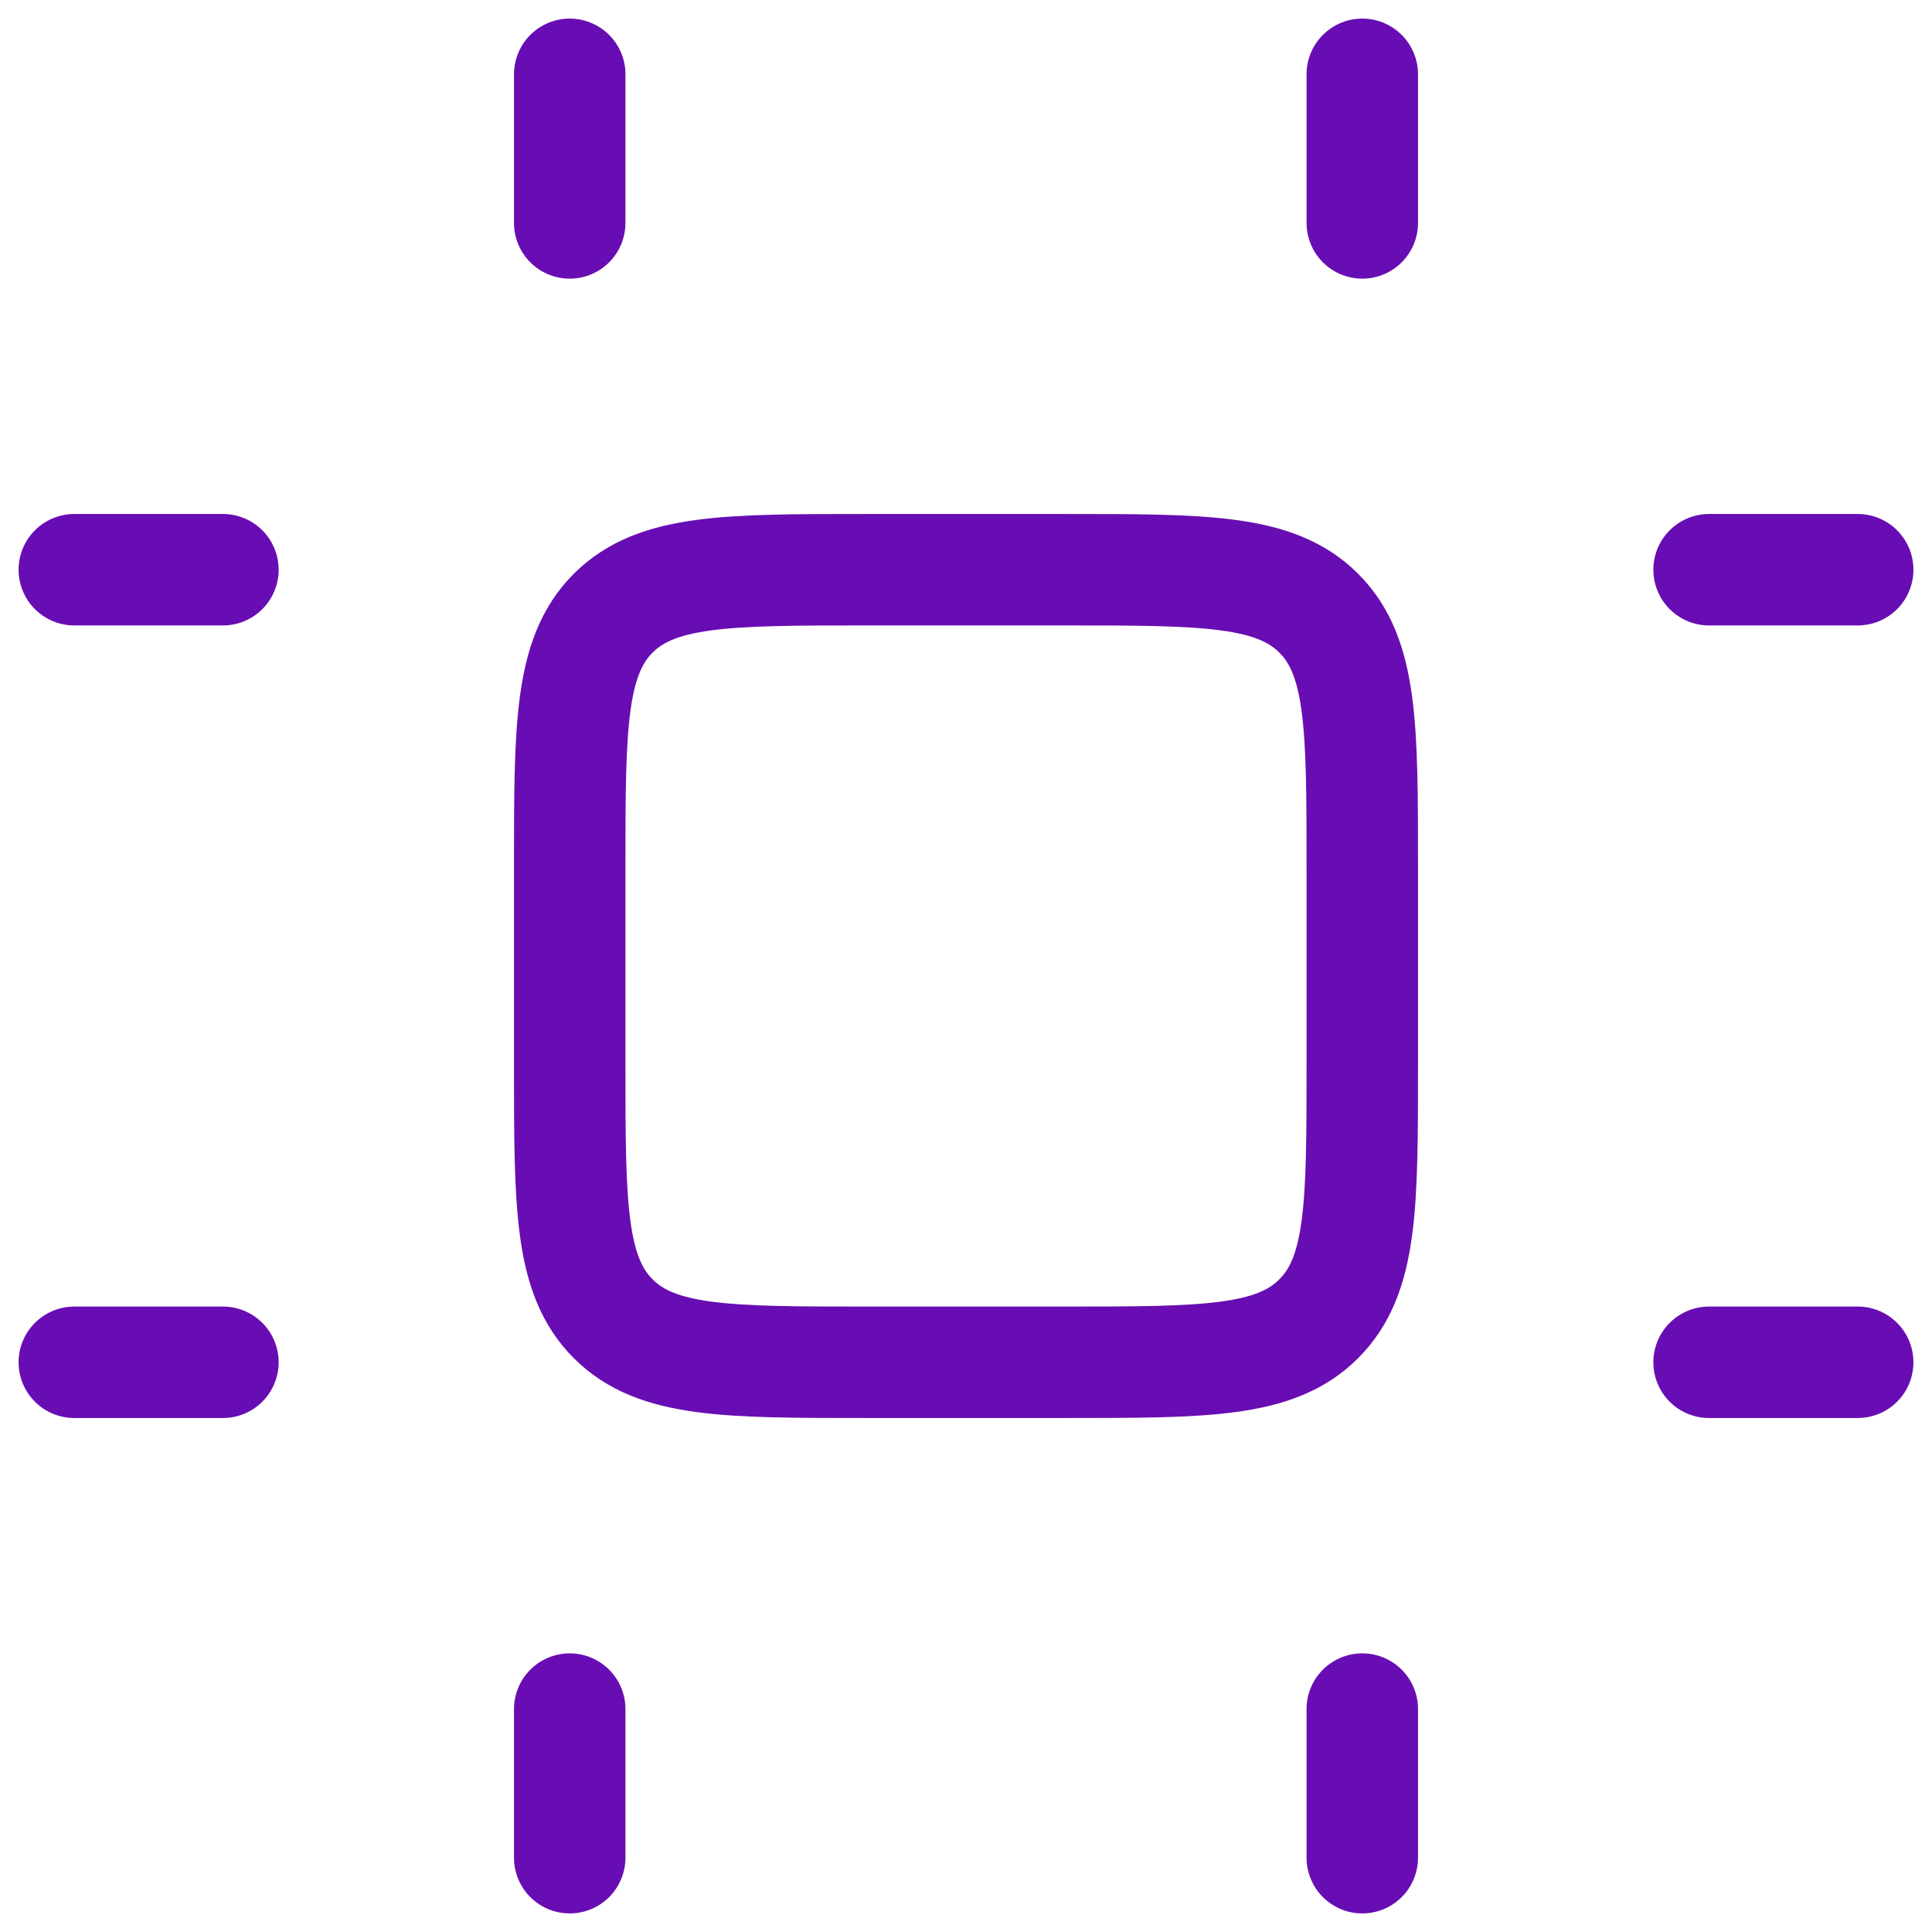 <svg width="26" height="26" viewBox="0 0 26 26" fill="none" xmlns="http://www.w3.org/2000/svg">
<g id="elements">
<path id="Vector" d="M7.667 3V1M18.333 3V1" stroke="#680DB3" stroke-width="1.5" stroke-linecap="round" stroke-linejoin="round"/>
<path id="Vector_2" d="M23 7.667L25 7.667M23 18.333H25" stroke="#680DB3" stroke-width="1.5" stroke-linecap="round" stroke-linejoin="round"/>
<path id="Vector_3" d="M7.667 25V23M18.333 25V23" stroke="#680DB3" stroke-width="1.5" stroke-linecap="round" stroke-linejoin="round"/>
<path id="Vector_4" d="M1 7.667L3 7.667M1 18.333H3" stroke="#680DB3" stroke-width="1.5" stroke-linecap="round" stroke-linejoin="round"/>
<path id="Rectangle 17850" d="M7.667 11.666C7.667 9.781 7.667 8.838 8.252 8.252C8.838 7.667 9.781 7.667 11.667 7.667H14.333C16.219 7.667 17.162 7.667 17.747 8.252C18.333 8.838 18.333 9.781 18.333 11.666V14.333C18.333 16.219 18.333 17.162 17.747 17.747C17.162 18.333 16.219 18.333 14.333 18.333H11.667C9.781 18.333 8.838 18.333 8.252 17.747C7.667 17.162 7.667 16.219 7.667 14.333V11.666Z" stroke="#680DB3" stroke-width="1.5"/>
</g>
</svg>
